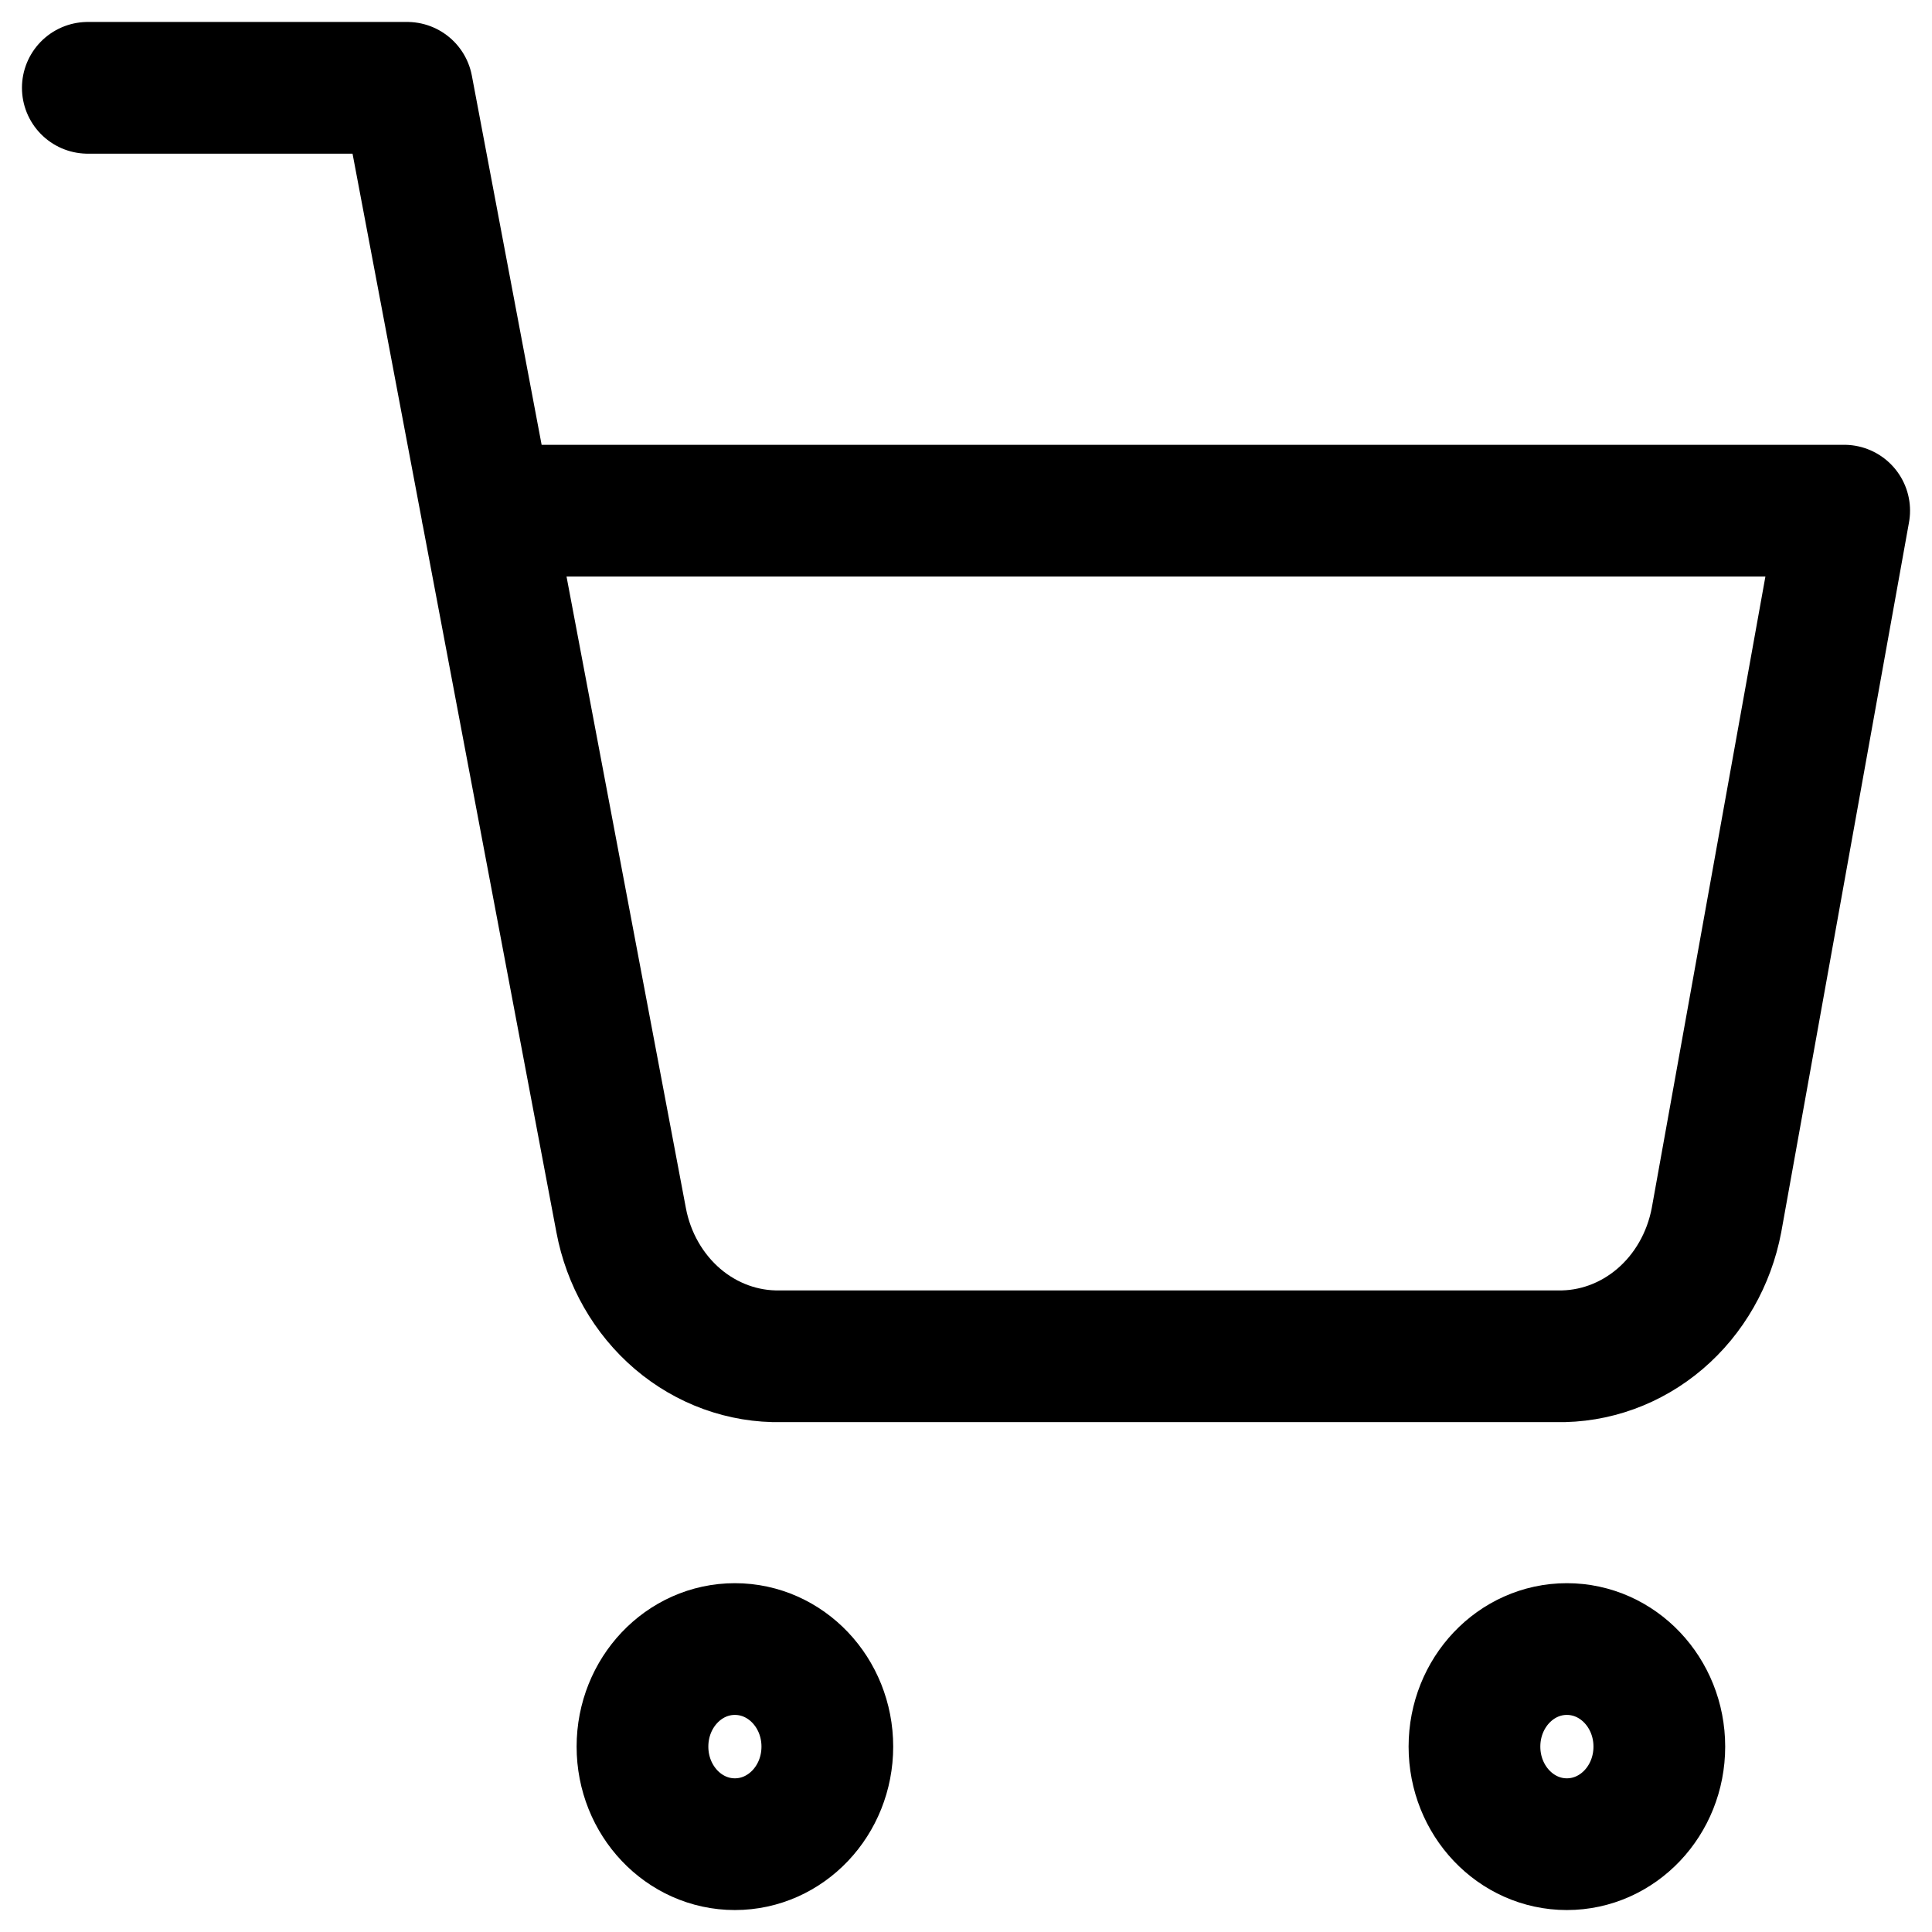 <svg width="22" height="22" viewBox="0 0 22 22" fill="none" xmlns="http://www.w3.org/2000/svg">
<path d="M1 1H4.636L7.073 13.894C7.156 14.337 7.384 14.735 7.716 15.019C8.048 15.302 8.464 15.453 8.891 15.444H17.727C18.154 15.453 18.57 15.302 18.902 15.019C19.235 14.735 19.462 14.337 19.546 13.894L21 5.815H5.545M9.421 19.889C9.421 20.503 8.95 21 8.368 21C7.787 21 7.316 20.503 7.316 19.889C7.316 19.275 7.787 18.778 8.368 18.778C8.95 18.778 9.421 19.275 9.421 19.889ZM18.895 19.889C18.895 20.503 18.424 21 17.842 21C17.261 21 16.79 20.503 16.79 19.889C16.79 19.275 17.261 18.778 17.842 18.778C18.424 18.778 18.895 19.275 18.895 19.889Z" stroke="black" stroke-width="1.5" stroke-linecap="round" stroke-linejoin="round"/>
</svg>
